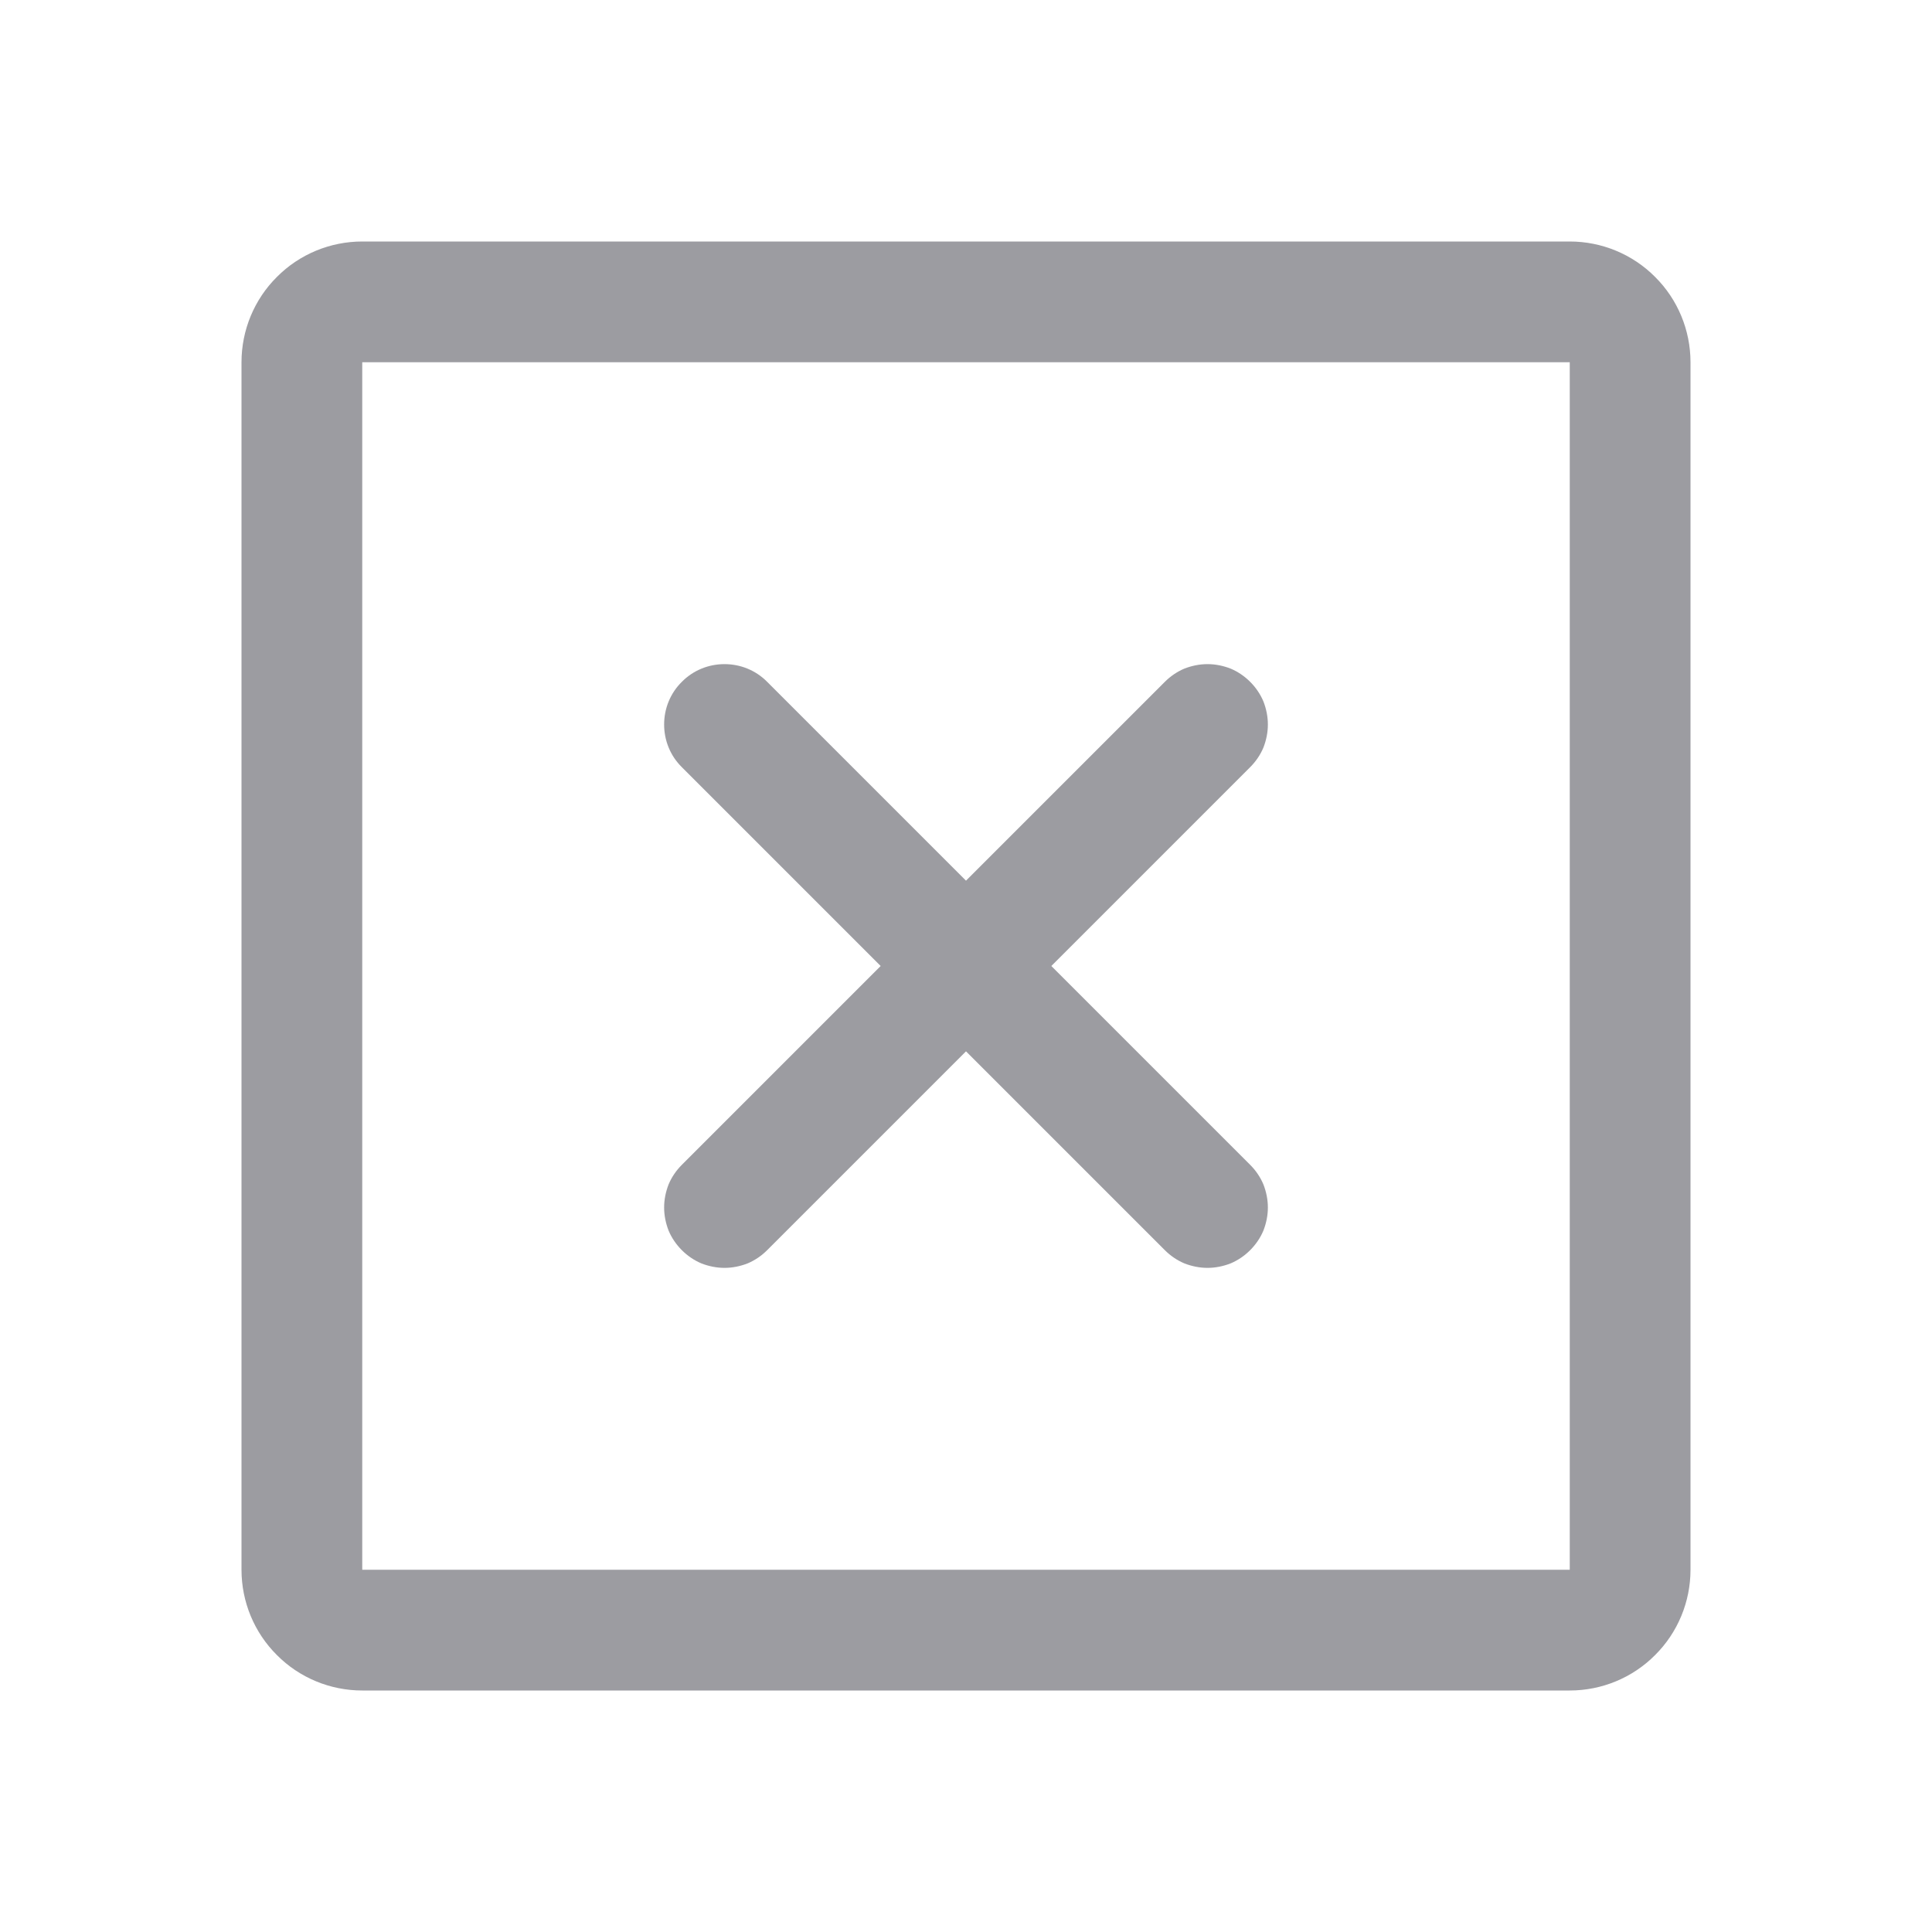 <svg xmlns="http://www.w3.org/2000/svg" width="15" height="15" viewBox="0 0 12 12" fill="none">
  <path d="M9.75 1.5H2.25C2.051 1.5 1.86 1.579 1.72 1.72C1.579 1.86 1.5 2.051 1.5 2.25V9.75C1.5 9.949 1.579 10.14 1.72 10.28C1.86 10.421 2.051 10.5 2.25 10.5H9.75C9.949 10.5 10.14 10.421 10.28 10.28C10.421 10.14 10.5 9.949 10.5 9.75V2.25C10.5 2.051 10.421 1.86 10.28 1.72C10.14 1.579 9.949 1.5 9.75 1.5ZM9.75 9.75H2.25V2.25H9.75V9.75ZM7.765 4.765L6.53 6L7.765 7.235C7.8 7.27 7.828 7.311 7.847 7.356C7.865 7.402 7.875 7.451 7.875 7.5C7.875 7.549 7.865 7.598 7.847 7.644C7.828 7.689 7.8 7.73 7.765 7.765C7.73 7.8 7.689 7.828 7.644 7.847C7.598 7.865 7.549 7.875 7.5 7.875C7.451 7.875 7.402 7.865 7.356 7.847C7.311 7.828 7.27 7.8 7.235 7.765L6 6.53L4.765 7.765C4.73 7.8 4.689 7.828 4.644 7.847C4.598 7.865 4.549 7.875 4.5 7.875C4.451 7.875 4.402 7.865 4.356 7.847C4.311 7.828 4.27 7.8 4.235 7.765C4.2 7.73 4.172 7.689 4.153 7.644C4.135 7.598 4.125 7.549 4.125 7.5C4.125 7.451 4.135 7.402 4.153 7.356C4.172 7.311 4.2 7.27 4.235 7.235L5.47 6L4.235 4.765C4.164 4.695 4.125 4.6 4.125 4.5C4.125 4.4 4.164 4.305 4.235 4.235C4.305 4.164 4.4 4.125 4.5 4.125C4.6 4.125 4.695 4.164 4.765 4.235L6 5.47L7.235 4.235C7.27 4.2 7.311 4.172 7.356 4.153C7.402 4.135 7.451 4.125 7.5 4.125C7.549 4.125 7.598 4.135 7.644 4.153C7.689 4.172 7.73 4.2 7.765 4.235C7.8 4.27 7.828 4.311 7.847 4.356C7.865 4.402 7.875 4.451 7.875 4.5C7.875 4.549 7.865 4.598 7.847 4.644C7.828 4.689 7.8 4.73 7.765 4.765Z" fill="#9C9CA1"/>
</svg>